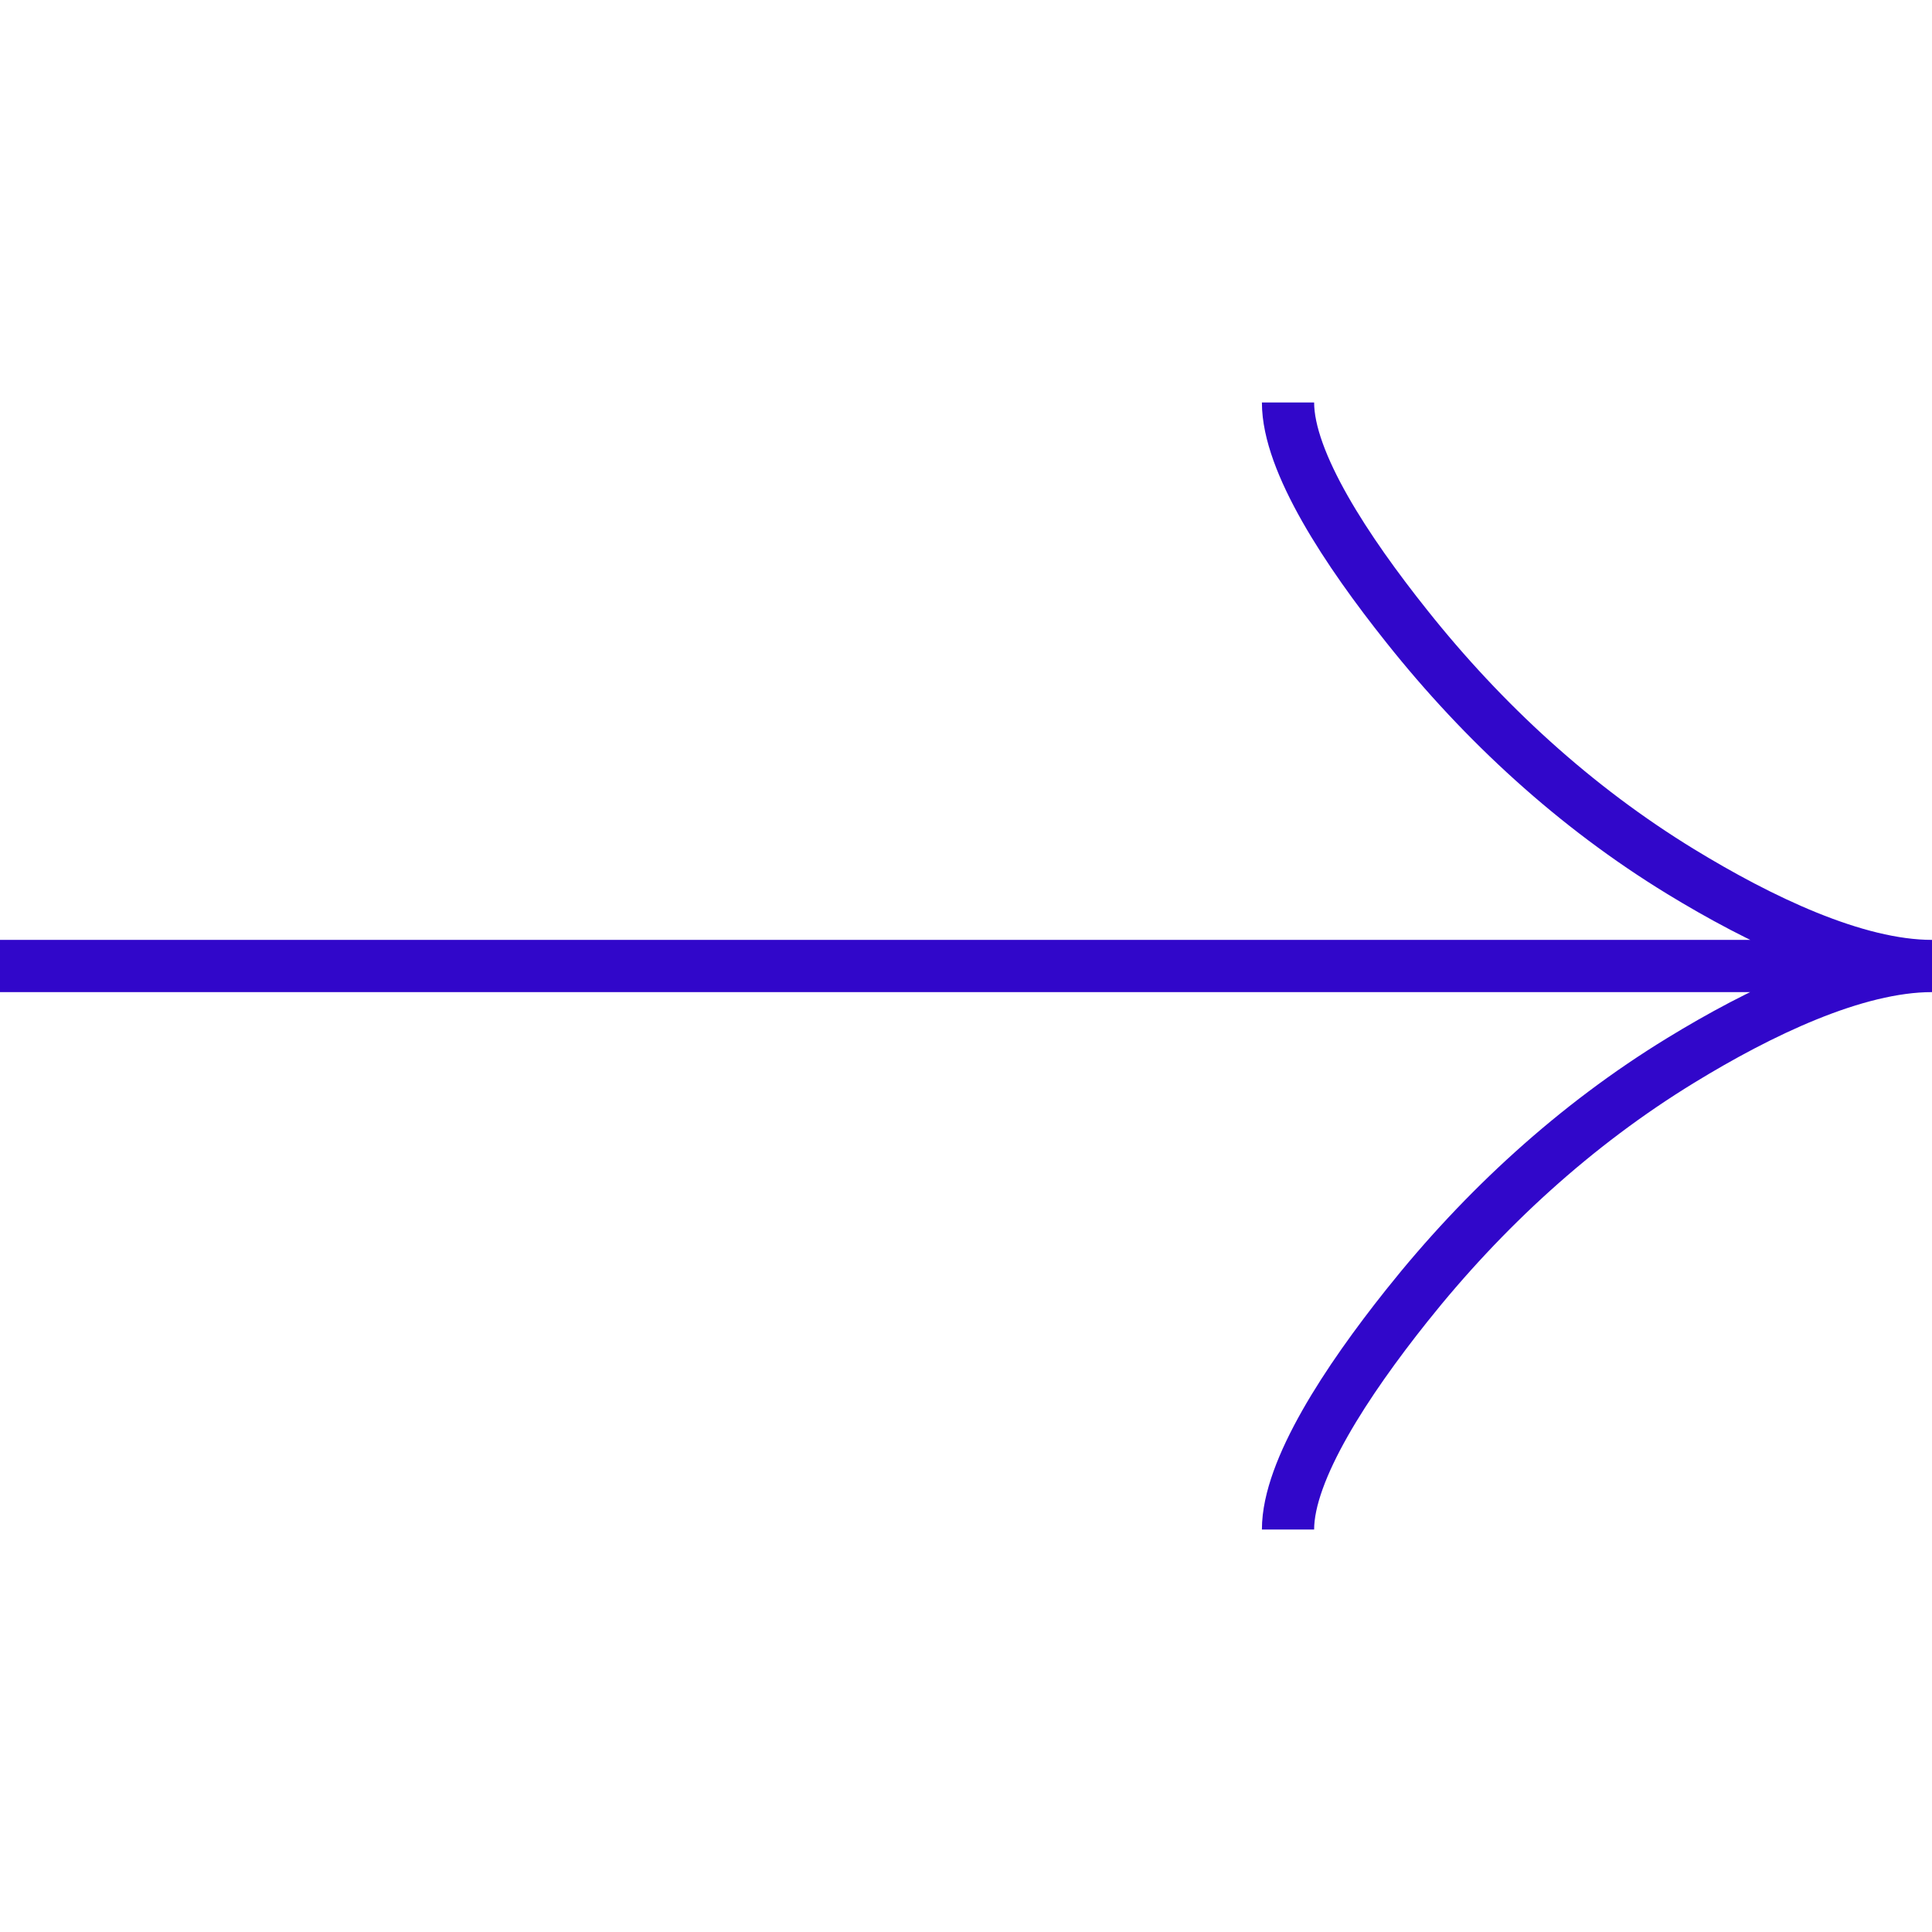 <svg width="37" height="37" viewBox="0 0 37 37" fill="none" xmlns="http://www.w3.org/2000/svg">
<path d="M24.667 7.708C24.667 8.852 25.797 10.56 26.941 11.994C28.411 13.844 30.169 15.458 32.184 16.69C33.695 17.613 35.526 18.5 37 18.5M37 18.5C35.526 18.5 33.693 19.386 32.184 20.31C30.169 21.543 28.411 23.157 26.941 25.004C25.797 26.44 24.667 28.151 24.667 29.292M37 18.5H9.53674e-07" stroke="#3107CA"/>
</svg>
